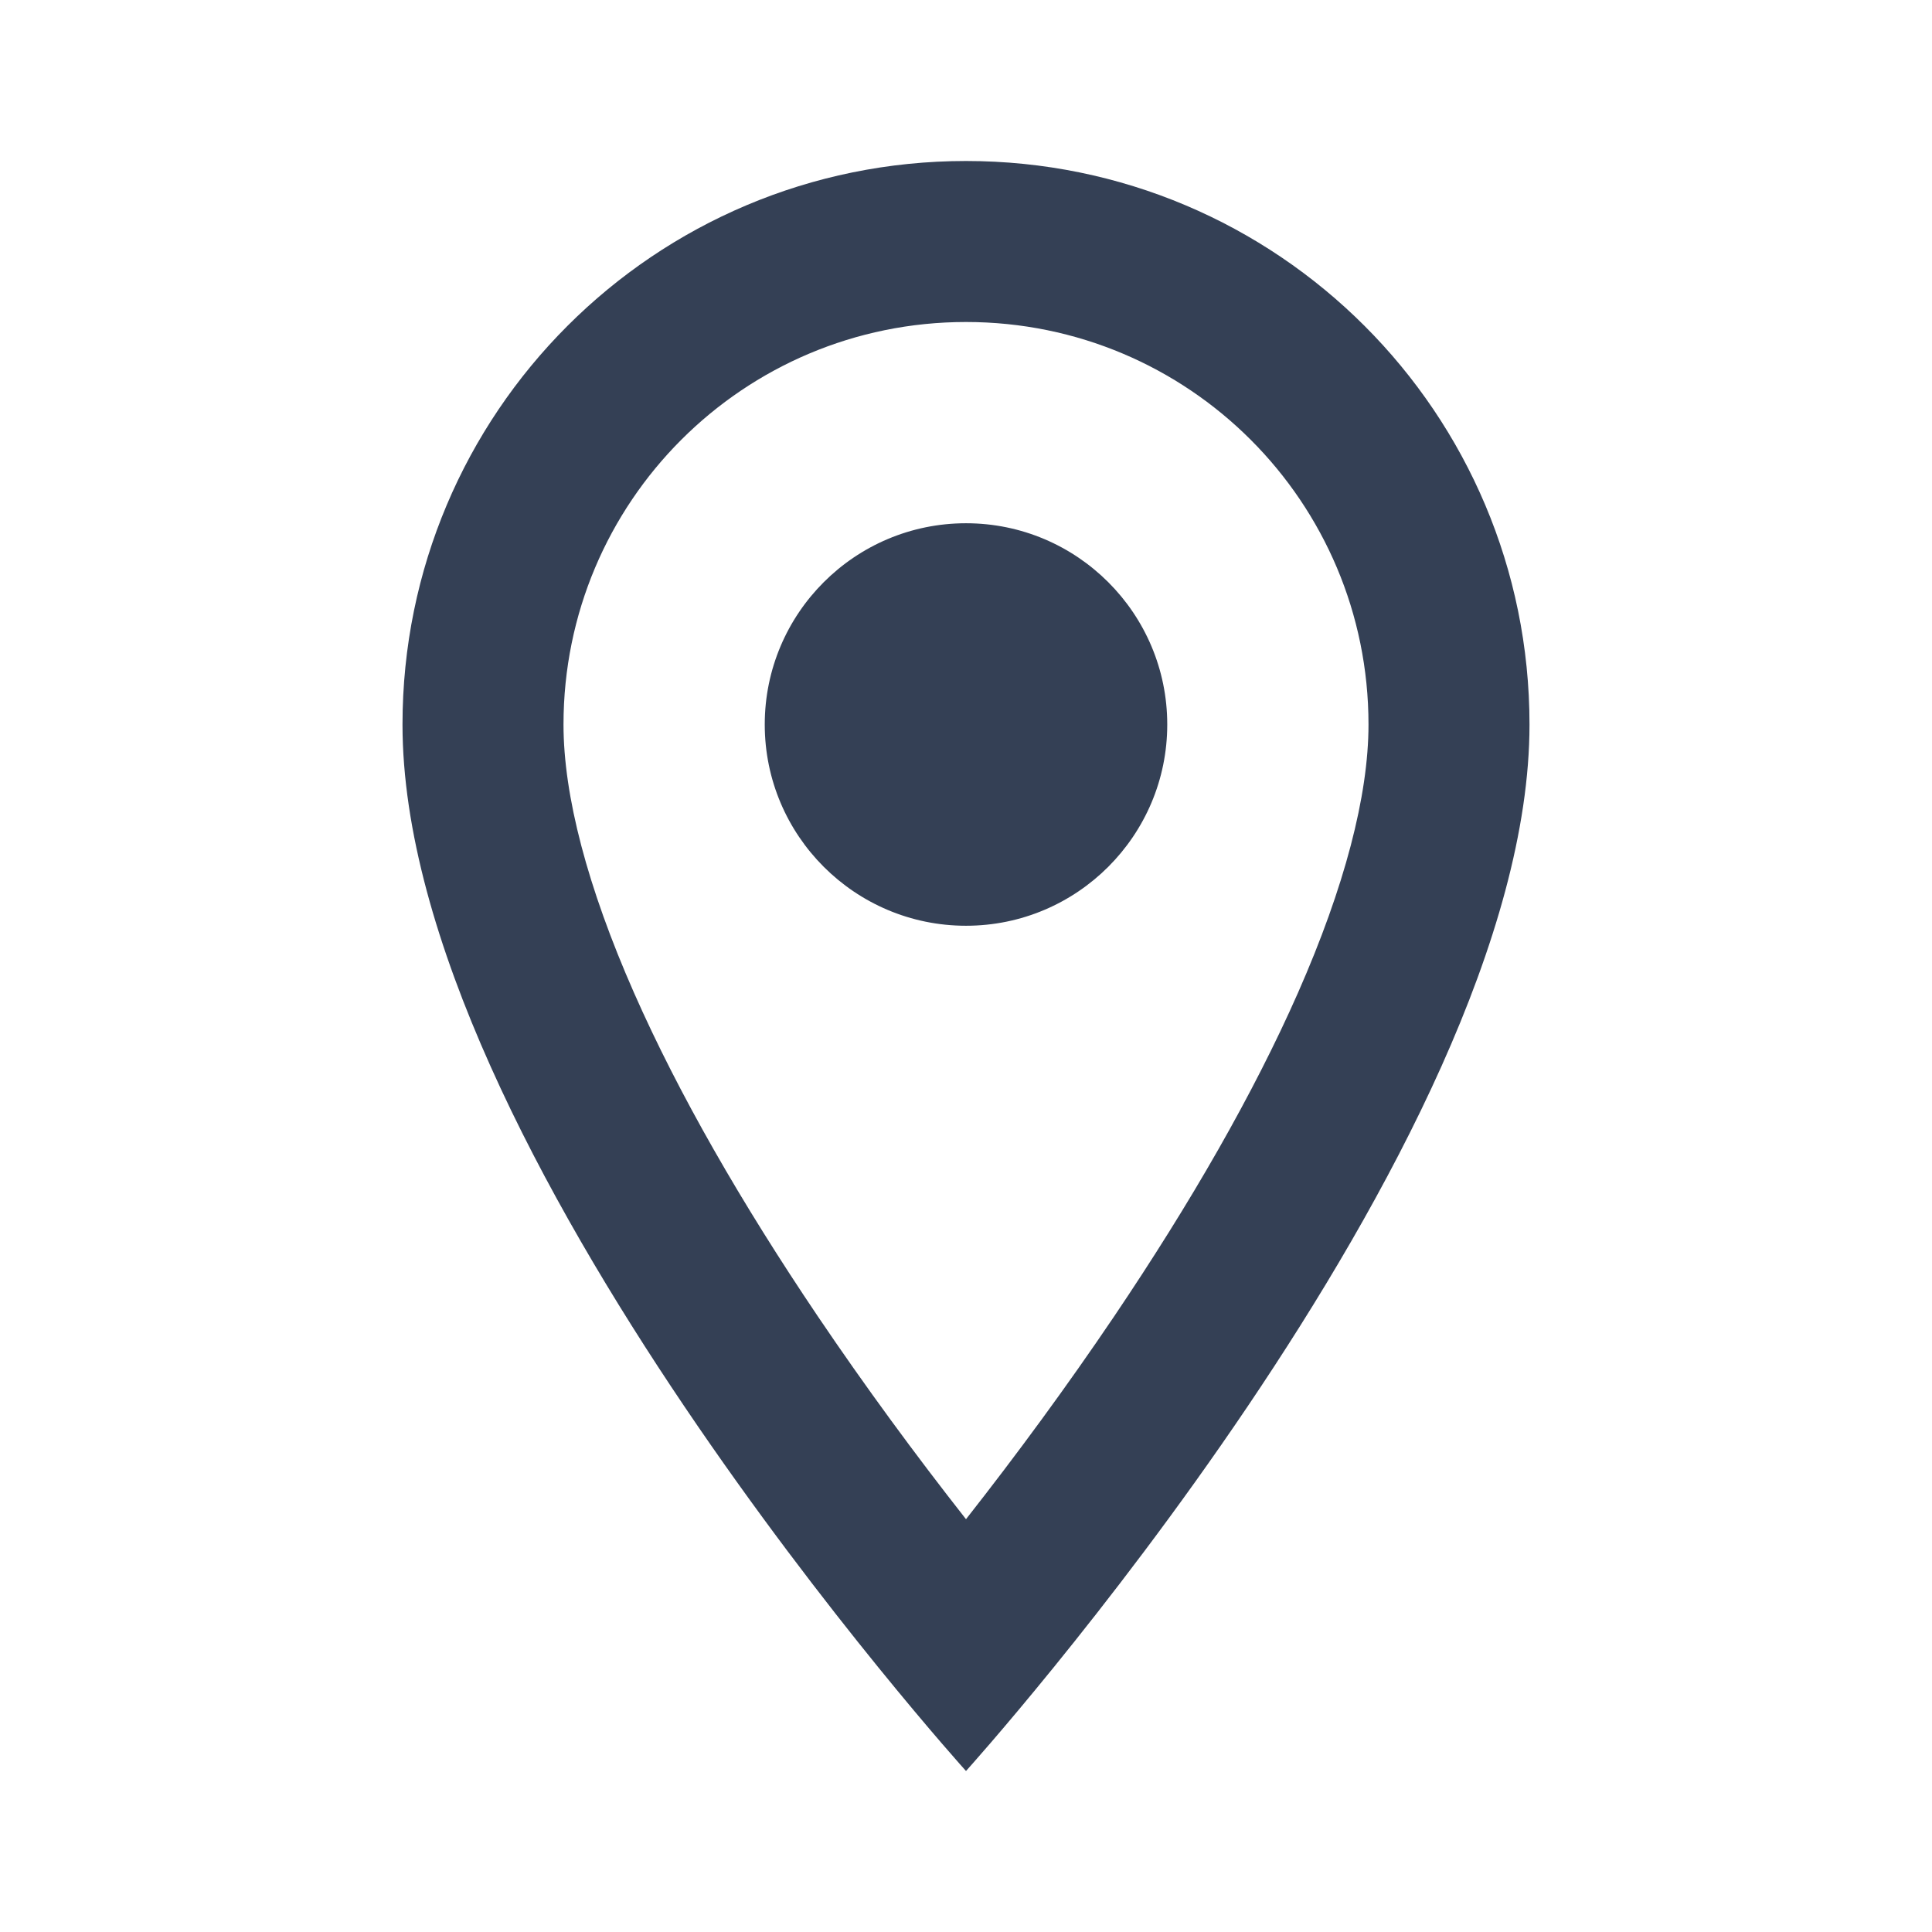 <svg xmlns="http://www.w3.org/2000/svg" width="24" height="24" viewBox="0 0 24 24">
  <path fill="#344055" fill-rule="evenodd" d="M12,2 C15.87,2 19,5.13 19,9 C19,14.25 12,22 12,22 C12,22 5,14.25 5,9 C5,5.13 8.13,2 12,2 Z M12,4 C9.235,4 7,6.235 7,9 C7,9.885 7.298,11.021 7.876,12.333 C8.428,13.585 9.209,14.943 10.158,16.35 C10.746,17.221 11.369,18.069 12,18.872 C12.631,18.069 13.254,17.221 13.842,16.35 C14.791,14.943 15.572,13.585 16.124,12.333 C16.702,11.021 17,9.885 17,9 C17,6.235 14.765,4 12,4 Z M12,6.5 C13.38,6.5 14.5,7.62 14.5,9 C14.5,10.38 13.38,11.5 12,11.5 C10.62,11.5 9.5,10.38 9.5,9 C9.5,7.62 10.62,6.5 12,6.5 Z"/>
</svg>
